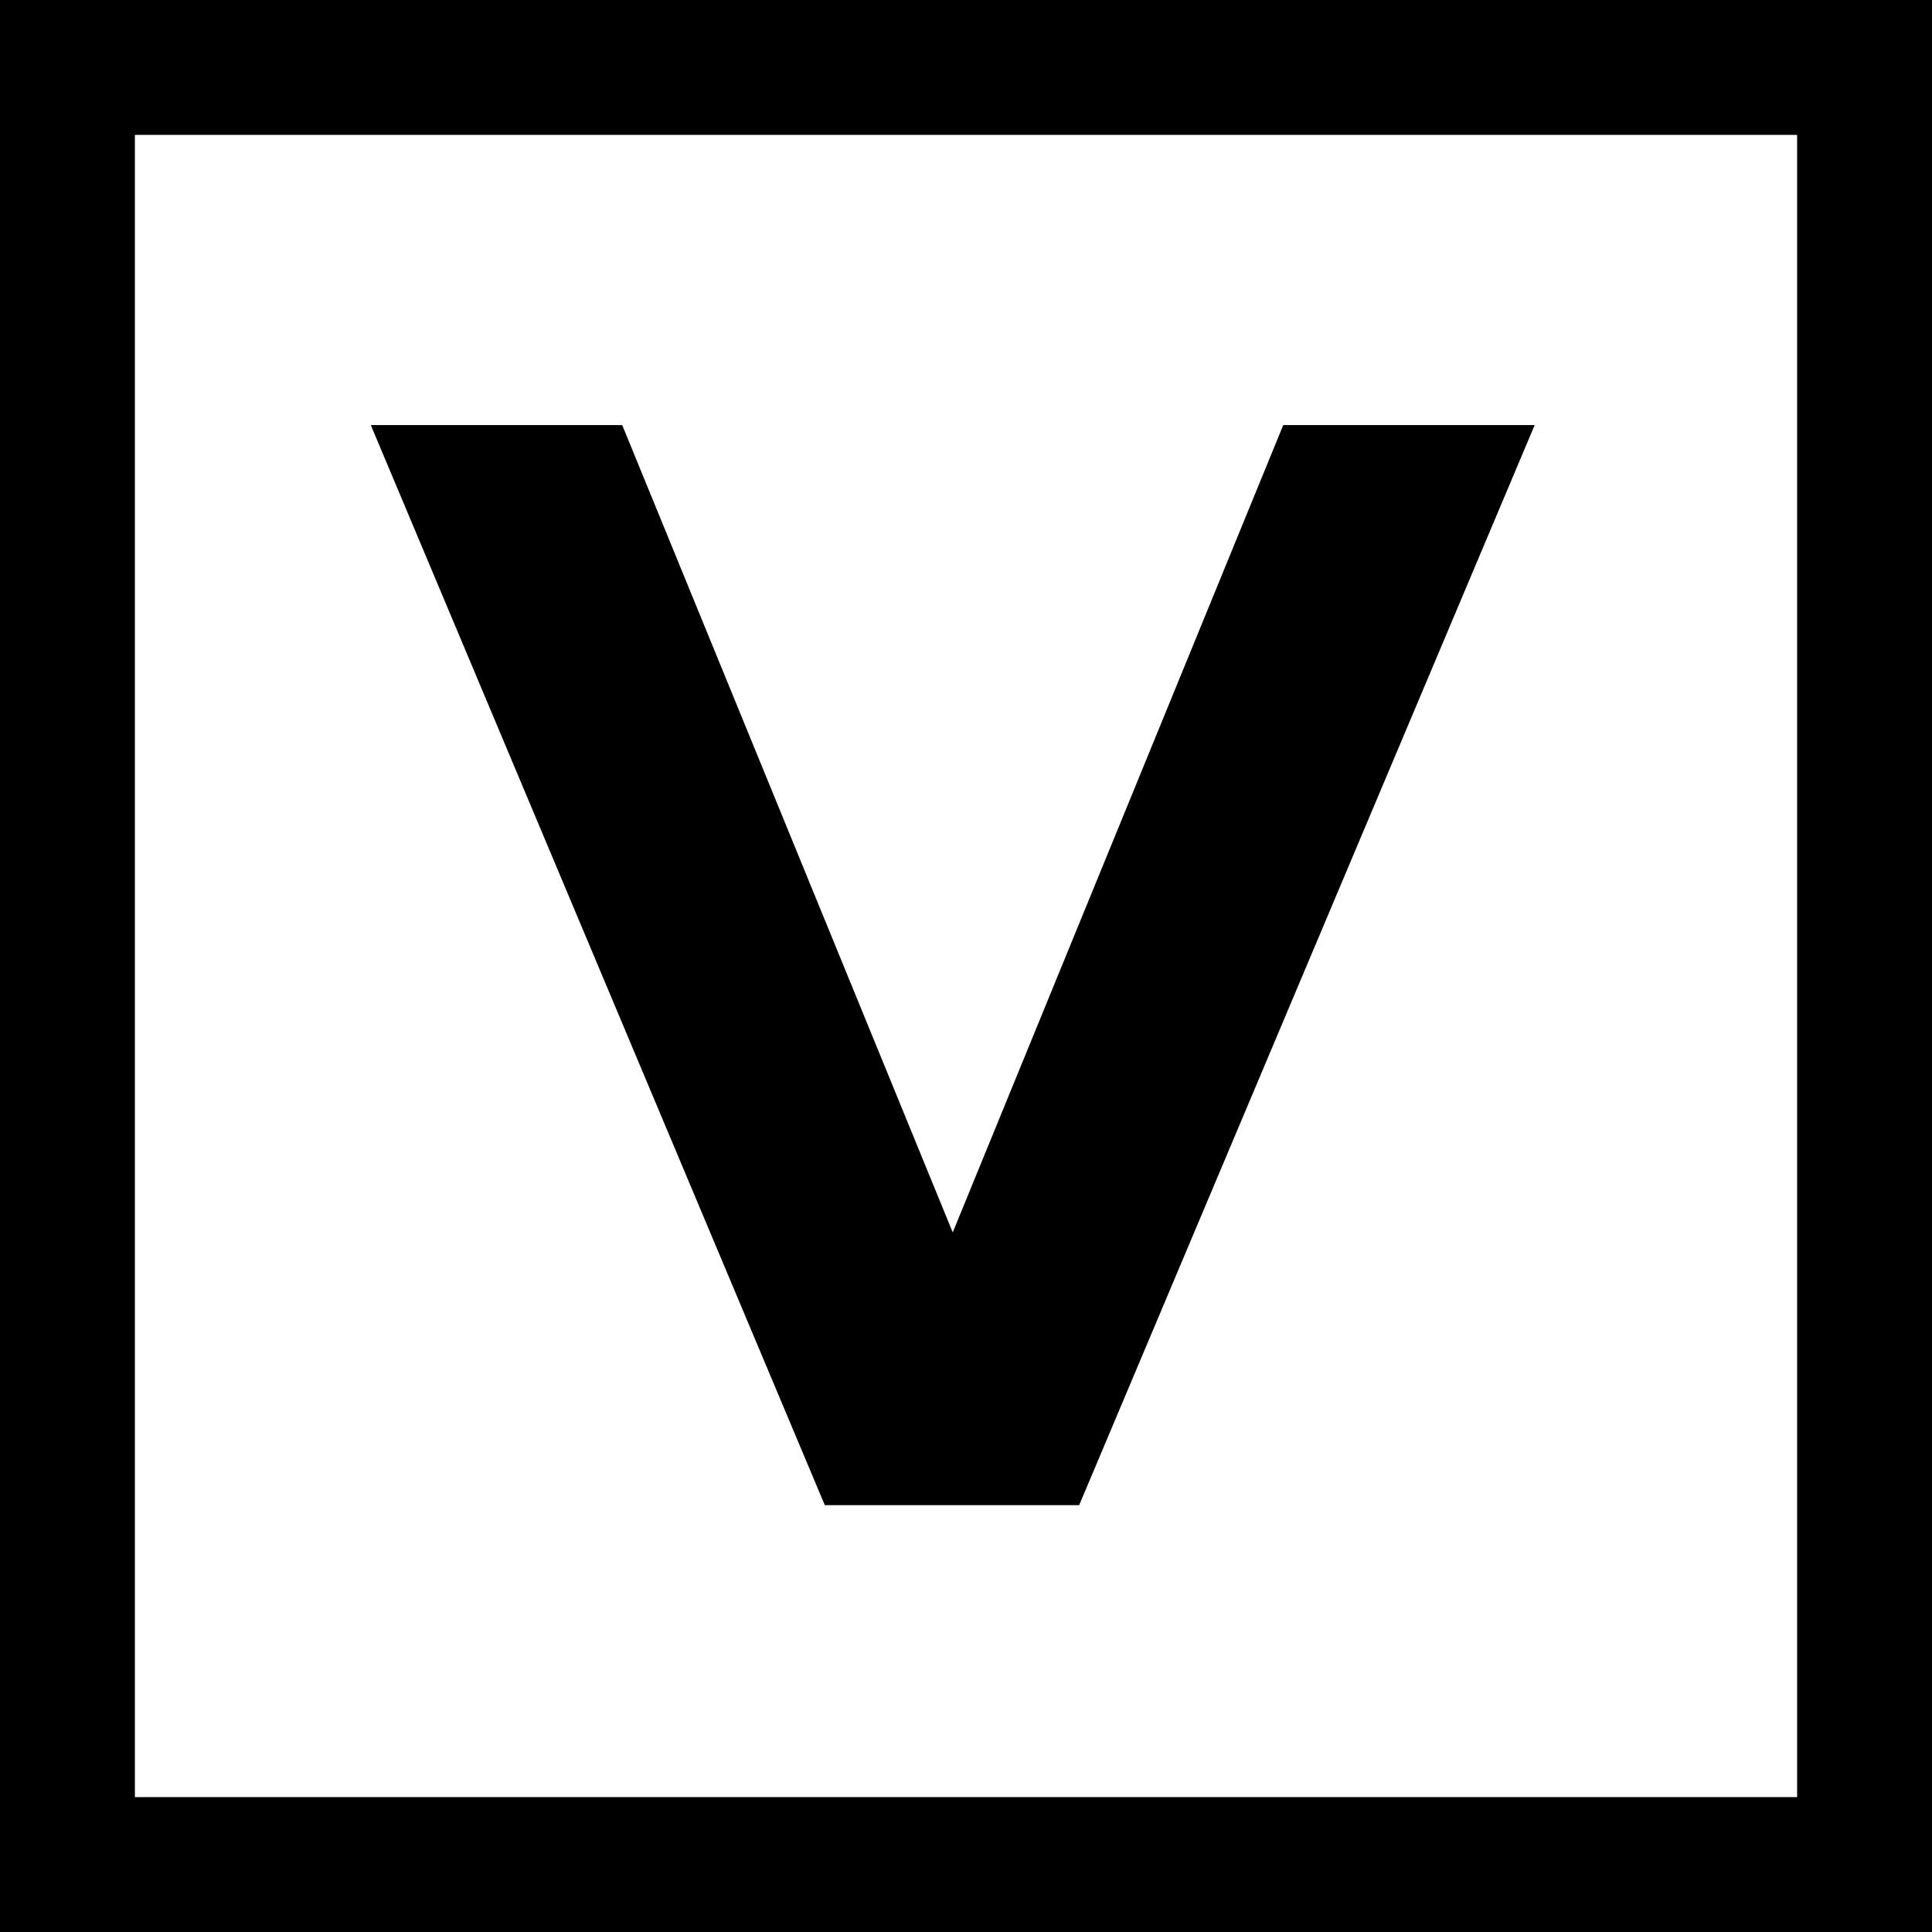 <?xml version="1.0" encoding="UTF-8" standalone="no"?>
<svg
   xmlns:dc="http://purl.org/dc/elements/1.1/"
   xmlns:cc="http://creativecommons.org/ns#"
   xmlns:rdf="http://www.w3.org/1999/02/22-rdf-syntax-ns#"
   xmlns:svg="http://www.w3.org/2000/svg"
   xmlns="http://www.w3.org/2000/svg"
   xmlns:xlink="http://www.w3.org/1999/xlink"
   xmlns:sodipodi="http://sodipodi.sourceforge.net/DTD/sodipodi-0.dtd"
   xmlns:inkscape="http://www.inkscape.org/namespaces/inkscape"
   width="121.75pt"
   height="121.75pt"
   viewBox="0 0 121.75 121.75"
   version="1.1"
   id="svg3791"
   sodipodi:docname="icon.svg"
   inkscape:version="0.92.4 (5da689c313, 2019-01-14)">
  <sodipodi:namedview
     pagecolor="#ffffff"
     bordercolor="#666666"
     borderopacity="1"
     objecttolerance="10"
     gridtolerance="10"
     guidetolerance="10"
     inkscape:pageopacity="0"
     inkscape:pageshadow="2"
     inkscape:window-width="1296"
     inkscape:window-height="704"
     id="namedview3793"
     showgrid="false"
     inkscape:zoom="2.8069996"
     inkscape:cx="124.4233"
     inkscape:cy="93.136665"
     inkscape:window-x="70"
     inkscape:window-y="27"
     inkscape:window-maximized="1"
     inkscape:current-layer="svg3791" />
  <defs
     id="defs3782">
    <g
       id="g3780">
      <symbol
         overflow="visible"
         id="glyph0-0"
         style="overflow:visible">
        <path
           style="stroke:none"
           d=""
           id="path3774"
           inkscape:connector-curvature="0" />
      </symbol>
      <symbol
         overflow="visible"
         id="glyph0-1"
         style="overflow:visible">
        <path
           style="stroke:none"
           d="m 59.516,-68.062 h 15.844 L 46.656,0 H 30.625 L 2.016,-68.062 h 15.844 l 20.828,50.875 z m 0,0"
           id="path3777"
           inkscape:connector-curvature="0" />
      </symbol>
    </g>
  </defs>
  <g
     id="surface1"
     transform="translate(-35.449,-58.75)">
    <g
       style="fill:#000000;fill-opacity:1"
       id="g3786">
      <use
         xlink:href="#glyph0-1"
         x="56.8"
         y="153.6"
         id="use3784"
         width="100%"
         height="100%" />
    </g>
    <path
       style="fill:none;stroke:#000000;stroke-width:8.5;stroke-linecap:square;stroke-linejoin:miter;stroke-miterlimit:3.864;stroke-opacity:1"
       d="M 96.352,615.75 H 39.699 V 729 H 152.949 V 615.75 Z m 0,0"
       transform="matrix(1,0,0,-1,0,792)"
       id="path3788"
       inkscape:connector-curvature="0" />
  </g>
</svg>
